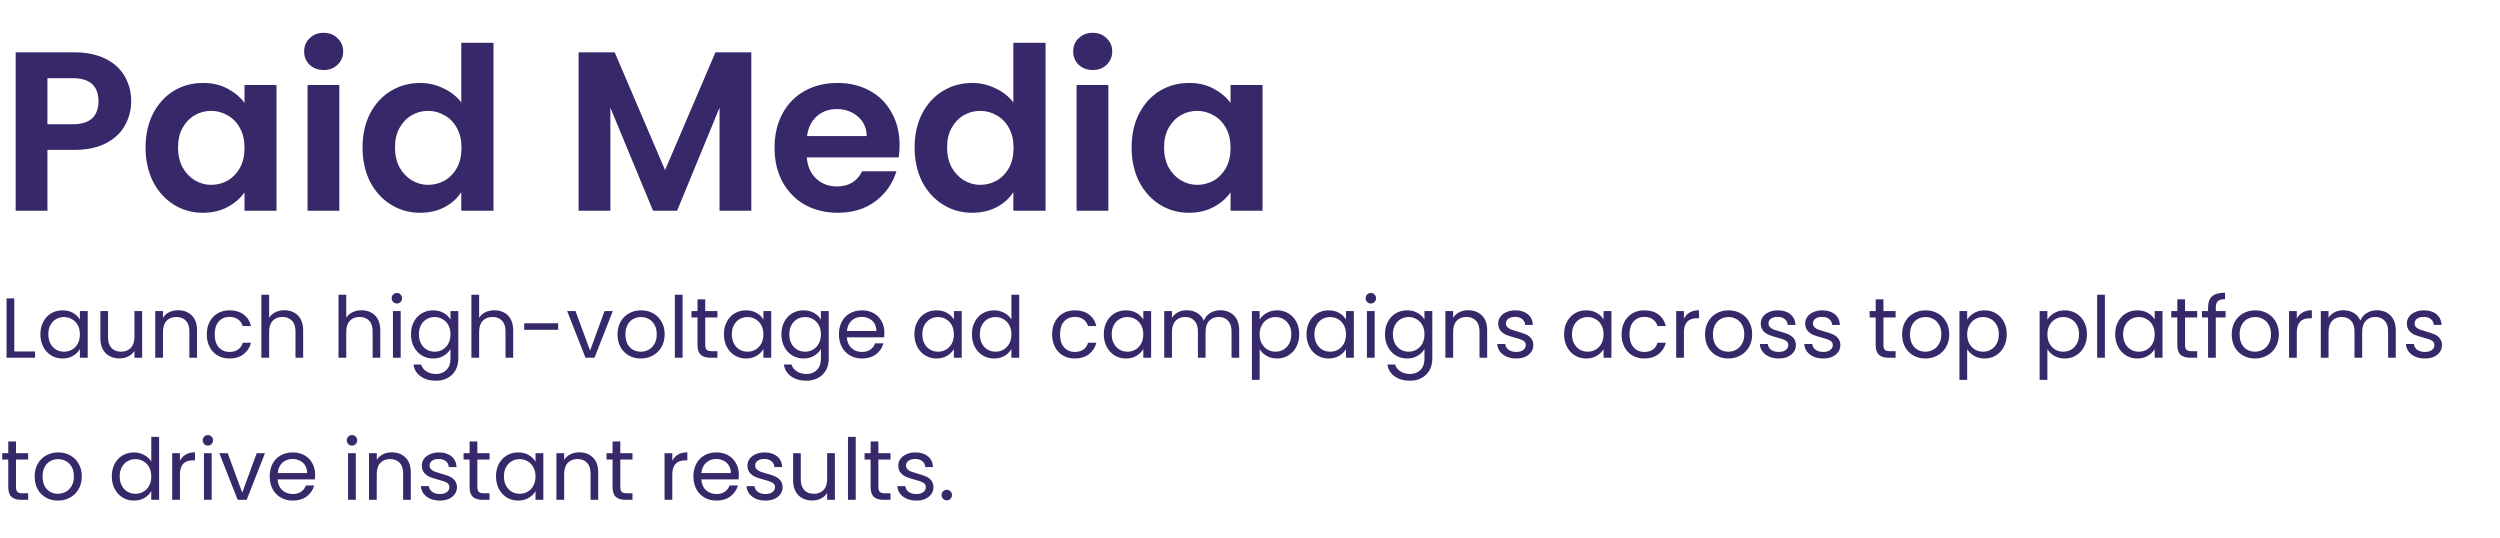 <svg width="651" height="140" viewBox="0 0 651 140" fill="none" xmlns="http://www.w3.org/2000/svg">
<path d="M34.159 26.387C34.159 28.593 33.627 30.662 32.563 32.592C31.539 34.523 29.904 36.079 27.658 37.261C25.451 38.443 22.654 39.034 19.266 39.034H12.351V54.872H4.078V13.622H19.266C22.457 13.622 25.176 14.174 27.421 15.277C29.667 16.38 31.342 17.897 32.445 19.827C33.587 21.758 34.159 23.944 34.159 26.387ZM18.911 32.356C21.196 32.356 22.891 31.844 23.994 30.82C25.097 29.756 25.648 28.278 25.648 26.387C25.648 22.369 23.403 20.359 18.911 20.359H12.351V32.356H18.911ZM37.905 38.384C37.905 35.075 38.555 32.139 39.855 29.578C41.195 27.017 42.988 25.048 45.233 23.669C47.519 22.29 50.06 21.6 52.857 21.6C55.3 21.6 57.427 22.093 59.24 23.078C61.091 24.063 62.569 25.304 63.672 26.801V22.132H72.005V54.872H63.672V50.085C62.608 51.622 61.131 52.902 59.24 53.927C57.388 54.912 55.241 55.404 52.798 55.404C50.04 55.404 47.519 54.695 45.233 53.277C42.988 51.858 41.195 49.869 39.855 47.308C38.555 44.708 37.905 41.733 37.905 38.384ZM63.672 38.502C63.672 36.493 63.278 34.779 62.49 33.361C61.702 31.903 60.638 30.8 59.299 30.051C57.959 29.263 56.521 28.869 54.985 28.869C53.448 28.869 52.03 29.244 50.73 29.992C49.429 30.741 48.366 31.844 47.538 33.302C46.75 34.72 46.356 36.414 46.356 38.384C46.356 40.354 46.75 42.087 47.538 43.585C48.366 45.042 49.429 46.165 50.73 46.953C52.069 47.741 53.487 48.135 54.985 48.135C56.521 48.135 57.959 47.761 59.299 47.012C60.638 46.224 61.702 45.121 62.49 43.703C63.278 42.245 63.672 40.511 63.672 38.502ZM84.281 18.232C82.824 18.232 81.602 17.779 80.617 16.872C79.672 15.927 79.199 14.765 79.199 13.386C79.199 12.007 79.672 10.864 80.617 9.958C81.602 9.012 82.824 8.54 84.281 8.54C85.739 8.54 86.941 9.012 87.886 9.958C88.871 10.864 89.364 12.007 89.364 13.386C89.364 14.765 88.871 15.927 87.886 16.872C86.941 17.779 85.739 18.232 84.281 18.232ZM88.359 22.132V54.872H80.085V22.132H88.359ZM94.406 38.384C94.406 35.075 95.056 32.139 96.356 29.578C97.696 27.017 99.508 25.048 101.793 23.669C104.078 22.29 106.62 21.6 109.417 21.6C111.544 21.6 113.573 22.073 115.504 23.019C117.435 23.925 118.971 25.146 120.114 26.683V11.14H128.506V54.872H120.114V50.026C119.089 51.642 117.651 52.942 115.8 53.927C113.948 54.912 111.801 55.404 109.358 55.404C106.6 55.404 104.078 54.695 101.793 53.277C99.508 51.858 97.696 49.869 96.356 47.308C95.056 44.708 94.406 41.733 94.406 38.384ZM120.173 38.502C120.173 36.493 119.779 34.779 118.991 33.361C118.203 31.903 117.139 30.8 115.8 30.051C114.46 29.263 113.022 28.869 111.485 28.869C109.949 28.869 108.53 29.244 107.23 29.992C105.93 30.741 104.866 31.844 104.039 33.302C103.251 34.72 102.857 36.414 102.857 38.384C102.857 40.354 103.251 42.087 104.039 43.585C104.866 45.042 105.93 46.165 107.23 46.953C108.57 47.741 109.988 48.135 111.485 48.135C113.022 48.135 114.46 47.761 115.8 47.012C117.139 46.224 118.203 45.121 118.991 43.703C119.779 42.245 120.173 40.511 120.173 38.502ZM195.642 13.622V54.872H187.368V28.042L176.317 54.872H170.052L158.942 28.042V54.872H150.668V13.622H160.065L173.184 44.294L186.304 13.622H195.642ZM234.257 37.793C234.257 38.975 234.178 40.039 234.021 40.984H210.086C210.283 43.348 211.11 45.2 212.568 46.539C214.026 47.879 215.819 48.549 217.946 48.549C221.019 48.549 223.206 47.229 224.506 44.589H233.43C232.484 47.741 230.672 50.342 227.993 52.39C225.314 54.4 222.024 55.404 218.123 55.404C214.971 55.404 212.135 54.715 209.613 53.336C207.131 51.917 205.181 49.928 203.763 47.367C202.384 44.806 201.694 41.851 201.694 38.502C201.694 35.114 202.384 32.139 203.763 29.578C205.142 27.017 207.072 25.048 209.554 23.669C212.036 22.29 214.893 21.6 218.123 21.6C221.236 21.6 224.013 22.27 226.456 23.61C228.938 24.949 230.849 26.86 232.189 29.342C233.568 31.785 234.257 34.602 234.257 37.793ZM225.688 35.429C225.648 33.302 224.88 31.608 223.383 30.347C221.886 29.047 220.054 28.396 217.887 28.396C215.838 28.396 214.105 29.027 212.686 30.288C211.307 31.509 210.46 33.223 210.145 35.429H225.688ZM238.169 38.384C238.169 35.075 238.819 32.139 240.119 29.578C241.458 27.017 243.271 25.048 245.556 23.669C247.841 22.29 250.382 21.6 253.179 21.6C255.307 21.6 257.336 22.073 259.267 23.019C261.197 23.925 262.734 25.146 263.876 26.683V11.14H272.268V54.872H263.876V50.026C262.852 51.642 261.414 52.942 259.562 53.927C257.71 54.912 255.563 55.404 253.12 55.404C250.362 55.404 247.841 54.695 245.556 53.277C243.271 51.858 241.458 49.869 240.119 47.308C238.819 44.708 238.169 41.733 238.169 38.384ZM263.935 38.502C263.935 36.493 263.541 34.779 262.753 33.361C261.965 31.903 260.902 30.8 259.562 30.051C258.222 29.263 256.784 28.869 255.248 28.869C253.711 28.869 252.293 29.244 250.993 29.992C249.693 30.741 248.629 31.844 247.802 33.302C247.014 34.72 246.62 36.414 246.62 38.384C246.62 40.354 247.014 42.087 247.802 43.585C248.629 45.042 249.693 46.165 250.993 46.953C252.332 47.741 253.751 48.135 255.248 48.135C256.784 48.135 258.222 47.761 259.562 47.012C260.902 46.224 261.965 45.121 262.753 43.703C263.541 42.245 263.935 40.511 263.935 38.502ZM284.545 18.232C283.087 18.232 281.866 17.779 280.881 16.872C279.935 15.927 279.462 14.765 279.462 13.386C279.462 12.007 279.935 10.864 280.881 9.958C281.866 9.012 283.087 8.54 284.545 8.54C286.002 8.54 287.204 9.012 288.15 9.958C289.135 10.864 289.627 12.007 289.627 13.386C289.627 14.765 289.135 15.927 288.15 16.872C287.204 17.779 286.002 18.232 284.545 18.232ZM288.622 22.132V54.872H280.349V22.132H288.622ZM294.669 38.384C294.669 35.075 295.319 32.139 296.62 29.578C297.959 27.017 299.752 25.048 301.998 23.669C304.283 22.29 306.824 21.6 309.621 21.6C312.064 21.6 314.191 22.093 316.004 23.078C317.855 24.063 319.333 25.304 320.436 26.801V22.132H328.769V54.872H320.436V50.085C319.372 51.622 317.895 52.902 316.004 53.927C314.152 54.912 312.005 55.404 309.562 55.404C306.804 55.404 304.283 54.695 301.998 53.277C299.752 51.858 297.959 49.869 296.62 47.308C295.319 44.708 294.669 41.733 294.669 38.384ZM320.436 38.502C320.436 36.493 320.042 34.779 319.254 33.361C318.466 31.903 317.402 30.8 316.063 30.051C314.723 29.263 313.285 28.869 311.749 28.869C310.212 28.869 308.794 29.244 307.494 29.992C306.193 30.741 305.13 31.844 304.302 33.302C303.514 34.72 303.12 36.414 303.12 38.384C303.12 40.354 303.514 42.087 304.302 43.585C305.13 45.042 306.193 46.165 307.494 46.953C308.833 47.741 310.252 48.135 311.749 48.135C313.285 48.135 314.723 47.761 316.063 47.012C317.402 46.224 318.466 45.121 319.254 43.703C320.042 42.245 320.436 40.511 320.436 38.502Z" fill="#362869"/>
<path d="M3.723 91.513H9.131V93.153H1.706V77.706H3.723V91.513ZM10.519 87.036C10.519 85.795 10.77 84.71 11.272 83.779C11.775 82.833 12.462 82.102 13.333 81.585C14.22 81.068 15.202 80.809 16.281 80.809C17.345 80.809 18.268 81.038 19.051 81.496C19.834 81.954 20.418 82.53 20.802 83.225V81.008H22.841V93.153H20.802V90.893C20.403 91.602 19.805 92.193 19.007 92.665C18.224 93.124 17.308 93.353 16.259 93.353C15.18 93.353 14.205 93.087 13.333 92.555C12.462 92.023 11.775 91.277 11.272 90.316C10.77 89.356 10.519 88.263 10.519 87.036ZM20.802 87.059C20.802 86.143 20.617 85.345 20.248 84.665C19.878 83.986 19.376 83.468 18.741 83.114C18.12 82.745 17.433 82.56 16.68 82.56C15.926 82.56 15.239 82.737 14.619 83.092C13.998 83.446 13.503 83.963 13.134 84.643C12.765 85.323 12.58 86.12 12.58 87.036C12.58 87.967 12.765 88.78 13.134 89.474C13.503 90.154 13.998 90.678 14.619 91.048C15.239 91.402 15.926 91.58 16.68 91.58C17.433 91.58 18.12 91.402 18.741 91.048C19.376 90.678 19.878 90.154 20.248 89.474C20.617 88.78 20.802 87.975 20.802 87.059ZM37.019 81.008V93.153H35.003V91.358C34.618 91.978 34.079 92.466 33.385 92.821C32.705 93.16 31.952 93.33 31.124 93.33C30.179 93.33 29.329 93.138 28.576 92.754C27.822 92.355 27.224 91.764 26.781 90.981C26.352 90.198 26.138 89.245 26.138 88.122V81.008H28.133V87.856C28.133 89.053 28.435 89.977 29.041 90.627C29.647 91.262 30.474 91.58 31.523 91.58C32.602 91.58 33.451 91.247 34.072 90.582C34.692 89.918 35.003 88.95 35.003 87.679V81.008H37.019ZM46.342 80.787C47.819 80.787 49.016 81.237 49.932 82.139C50.848 83.025 51.306 84.311 51.306 85.995V93.153H49.311V86.283C49.311 85.071 49.008 84.148 48.403 83.513C47.797 82.863 46.97 82.538 45.921 82.538C44.857 82.538 44.007 82.87 43.372 83.535C42.752 84.2 42.441 85.168 42.441 86.438V93.153H40.425V81.008H42.441V82.737C42.84 82.117 43.379 81.636 44.059 81.297C44.753 80.957 45.514 80.787 46.342 80.787ZM53.847 87.059C53.847 85.803 54.098 84.71 54.6 83.779C55.102 82.833 55.797 82.102 56.683 81.585C57.585 81.068 58.611 80.809 59.764 80.809C61.256 80.809 62.482 81.171 63.443 81.895C64.418 82.619 65.061 83.624 65.371 84.909H63.199C62.992 84.17 62.586 83.587 61.98 83.158C61.389 82.73 60.65 82.516 59.764 82.516C58.611 82.516 57.681 82.914 56.971 83.712C56.262 84.495 55.908 85.611 55.908 87.059C55.908 88.521 56.262 89.651 56.971 90.449C57.681 91.247 58.611 91.646 59.764 91.646C60.65 91.646 61.389 91.439 61.98 91.026C62.571 90.612 62.977 90.021 63.199 89.253H65.371C65.046 90.494 64.396 91.491 63.421 92.244C62.445 92.983 61.227 93.353 59.764 93.353C58.611 93.353 57.585 93.094 56.683 92.577C55.797 92.06 55.102 91.328 54.6 90.383C54.098 89.437 53.847 88.329 53.847 87.059ZM74.09 80.787C75.006 80.787 75.833 80.986 76.572 81.385C77.311 81.769 77.887 82.353 78.3 83.136C78.729 83.919 78.943 84.872 78.943 85.995V93.153H76.948V86.283C76.948 85.071 76.646 84.148 76.04 83.513C75.434 82.863 74.607 82.538 73.558 82.538C72.494 82.538 71.644 82.87 71.009 83.535C70.389 84.2 70.078 85.168 70.078 86.438V93.153H68.062V76.753H70.078V82.737C70.477 82.117 71.024 81.636 71.718 81.297C72.428 80.957 73.218 80.787 74.09 80.787ZM94.174 80.787C95.09 80.787 95.917 80.986 96.656 81.385C97.395 81.769 97.971 82.353 98.385 83.136C98.813 83.919 99.027 84.872 99.027 85.995V93.153H97.033V86.283C97.033 85.071 96.73 84.148 96.124 83.513C95.518 82.863 94.691 82.538 93.642 82.538C92.578 82.538 91.729 82.87 91.093 83.535C90.473 84.2 90.162 85.168 90.162 86.438V93.153H88.146V76.753H90.162V82.737C90.561 82.117 91.108 81.636 91.802 81.297C92.512 80.957 93.302 80.787 94.174 80.787ZM103.363 79.036C102.979 79.036 102.654 78.903 102.388 78.637C102.122 78.371 101.989 78.046 101.989 77.662C101.989 77.278 102.122 76.953 102.388 76.687C102.654 76.421 102.979 76.288 103.363 76.288C103.732 76.288 104.043 76.421 104.294 76.687C104.56 76.953 104.693 77.278 104.693 77.662C104.693 78.046 104.56 78.371 104.294 78.637C104.043 78.903 103.732 79.036 103.363 79.036ZM104.338 81.008V93.153H102.321V81.008H104.338ZM112.784 80.809C113.833 80.809 114.749 81.038 115.532 81.496C116.33 81.954 116.921 82.53 117.305 83.225V81.008H119.344V93.419C119.344 94.527 119.107 95.51 118.635 96.367C118.162 97.238 117.482 97.918 116.596 98.405C115.724 98.893 114.705 99.137 113.537 99.137C111.942 99.137 110.612 98.76 109.548 98.007C108.484 97.253 107.857 96.226 107.664 94.926H109.659C109.881 95.665 110.339 96.256 111.033 96.699C111.727 97.157 112.562 97.386 113.537 97.386C114.645 97.386 115.547 97.039 116.241 96.344C116.95 95.65 117.305 94.675 117.305 93.419V90.87C116.906 91.58 116.315 92.171 115.532 92.643C114.749 93.116 113.833 93.353 112.784 93.353C111.705 93.353 110.723 93.087 109.836 92.555C108.965 92.023 108.278 91.277 107.775 90.316C107.273 89.356 107.022 88.263 107.022 87.036C107.022 85.795 107.273 84.71 107.775 83.779C108.278 82.833 108.965 82.102 109.836 81.585C110.723 81.068 111.705 80.809 112.784 80.809ZM117.305 87.059C117.305 86.143 117.12 85.345 116.751 84.665C116.381 83.986 115.879 83.468 115.244 83.114C114.623 82.745 113.936 82.56 113.183 82.56C112.429 82.56 111.742 82.737 111.122 83.092C110.501 83.446 110.006 83.963 109.637 84.643C109.268 85.323 109.083 86.12 109.083 87.036C109.083 87.967 109.268 88.78 109.637 89.474C110.006 90.154 110.501 90.678 111.122 91.048C111.742 91.402 112.429 91.58 113.183 91.58C113.936 91.58 114.623 91.402 115.244 91.048C115.879 90.678 116.381 90.154 116.751 89.474C117.12 88.78 117.305 87.975 117.305 87.059ZM128.78 80.787C129.696 80.787 130.523 80.986 131.262 81.385C132.001 81.769 132.577 82.353 132.99 83.136C133.419 83.919 133.633 84.872 133.633 85.995V93.153H131.639V86.283C131.639 85.071 131.336 84.148 130.73 83.513C130.124 82.863 129.297 82.538 128.248 82.538C127.184 82.538 126.335 82.87 125.699 83.535C125.079 84.2 124.768 85.168 124.768 86.438V93.153H122.752V76.753H124.768V82.737C125.167 82.117 125.714 81.636 126.408 81.297C127.118 80.957 127.908 80.787 128.78 80.787ZM145.349 84.178V85.884H136.506V84.178H145.349ZM153.655 91.291L157.422 81.008H159.572L154.807 93.153H152.458L147.693 81.008H149.865L153.655 91.291ZM166.853 93.353C165.715 93.353 164.681 93.094 163.75 92.577C162.834 92.06 162.11 91.328 161.579 90.383C161.061 89.422 160.803 88.314 160.803 87.059C160.803 85.818 161.069 84.724 161.601 83.779C162.147 82.818 162.886 82.087 163.817 81.585C164.748 81.068 165.789 80.809 166.942 80.809C168.094 80.809 169.136 81.068 170.066 81.585C170.997 82.087 171.729 82.811 172.26 83.757C172.807 84.702 173.08 85.803 173.08 87.059C173.08 88.314 172.8 89.422 172.238 90.383C171.692 91.328 170.946 92.06 170 92.577C169.054 93.094 168.005 93.353 166.853 93.353ZM166.853 91.58C167.577 91.58 168.257 91.41 168.892 91.07C169.527 90.73 170.037 90.22 170.421 89.541C170.82 88.861 171.019 88.034 171.019 87.059C171.019 86.084 170.827 85.256 170.443 84.576C170.059 83.897 169.557 83.394 168.936 83.07C168.316 82.73 167.643 82.56 166.92 82.56C166.181 82.56 165.501 82.73 164.881 83.07C164.275 83.394 163.787 83.897 163.418 84.576C163.049 85.256 162.864 86.084 162.864 87.059C162.864 88.049 163.041 88.883 163.396 89.563C163.765 90.243 164.253 90.752 164.858 91.092C165.464 91.417 166.129 91.58 166.853 91.58ZM177.749 76.753V93.153H175.732V76.753H177.749ZM183.646 82.671V89.829C183.646 90.42 183.771 90.841 184.023 91.092C184.274 91.328 184.71 91.447 185.33 91.447H186.815V93.153H184.998C183.875 93.153 183.033 92.894 182.471 92.377C181.91 91.86 181.629 91.011 181.629 89.829V82.671H180.056V81.008H181.629V77.95H183.646V81.008H186.815V82.671H183.646ZM188.505 87.036C188.505 85.795 188.756 84.71 189.259 83.779C189.761 82.833 190.448 82.102 191.32 81.585C192.206 81.068 193.189 80.809 194.267 80.809C195.331 80.809 196.254 81.038 197.037 81.496C197.82 81.954 198.404 82.53 198.788 83.225V81.008H200.827V93.153H198.788V90.893C198.389 91.602 197.791 92.193 196.993 92.665C196.21 93.124 195.294 93.353 194.245 93.353C193.166 93.353 192.191 93.087 191.32 92.555C190.448 92.023 189.761 91.277 189.259 90.316C188.756 89.356 188.505 88.263 188.505 87.036ZM198.788 87.059C198.788 86.143 198.603 85.345 198.234 84.665C197.865 83.986 197.362 83.468 196.727 83.114C196.106 82.745 195.419 82.56 194.666 82.56C193.912 82.56 193.225 82.737 192.605 83.092C191.984 83.446 191.489 83.963 191.12 84.643C190.751 85.323 190.566 86.12 190.566 87.036C190.566 87.967 190.751 88.78 191.12 89.474C191.489 90.154 191.984 90.678 192.605 91.048C193.225 91.402 193.912 91.58 194.666 91.58C195.419 91.58 196.106 91.402 196.727 91.048C197.362 90.678 197.865 90.154 198.234 89.474C198.603 88.78 198.788 87.975 198.788 87.059ZM209.244 80.809C210.293 80.809 211.209 81.038 211.992 81.496C212.789 81.954 213.38 82.53 213.765 83.225V81.008H215.803V93.419C215.803 94.527 215.567 95.51 215.094 96.367C214.621 97.238 213.942 97.918 213.055 98.405C212.184 98.893 211.164 99.137 209.997 99.137C208.401 99.137 207.072 98.76 206.008 98.007C204.944 97.253 204.316 96.226 204.124 94.926H206.119C206.34 95.665 206.798 96.256 207.493 96.699C208.187 97.157 209.022 97.386 209.997 97.386C211.105 97.386 212.006 97.039 212.701 96.344C213.41 95.65 213.765 94.675 213.765 93.419V90.87C213.366 91.58 212.775 92.171 211.992 92.643C211.209 93.116 210.293 93.353 209.244 93.353C208.165 93.353 207.182 93.087 206.296 92.555C205.424 92.023 204.737 91.277 204.235 90.316C203.733 89.356 203.481 88.263 203.481 87.036C203.481 85.795 203.733 84.71 204.235 83.779C204.737 82.833 205.424 82.102 206.296 81.585C207.182 81.068 208.165 80.809 209.244 80.809ZM213.765 87.059C213.765 86.143 213.58 85.345 213.21 84.665C212.841 83.986 212.339 83.468 211.703 83.114C211.083 82.745 210.396 82.56 209.642 82.56C208.889 82.56 208.202 82.737 207.581 83.092C206.961 83.446 206.466 83.963 206.097 84.643C205.727 85.323 205.543 86.12 205.543 87.036C205.543 87.967 205.727 88.78 206.097 89.474C206.466 90.154 206.961 90.678 207.581 91.048C208.202 91.402 208.889 91.58 209.642 91.58C210.396 91.58 211.083 91.402 211.703 91.048C212.339 90.678 212.841 90.154 213.21 89.474C213.58 88.78 213.765 87.975 213.765 87.059ZM230.292 86.615C230.292 86.999 230.27 87.406 230.226 87.834H220.519C220.593 89.031 220.999 89.969 221.738 90.649C222.491 91.314 223.4 91.646 224.464 91.646C225.335 91.646 226.059 91.447 226.636 91.048C227.227 90.634 227.64 90.087 227.877 89.408H230.049C229.723 90.575 229.073 91.528 228.098 92.267C227.123 92.991 225.912 93.353 224.464 93.353C223.311 93.353 222.277 93.094 221.361 92.577C220.46 92.06 219.751 91.328 219.234 90.383C218.717 89.422 218.458 88.314 218.458 87.059C218.458 85.803 218.709 84.702 219.211 83.757C219.714 82.811 220.416 82.087 221.317 81.585C222.233 81.068 223.282 80.809 224.464 80.809C225.616 80.809 226.636 81.06 227.522 81.562C228.409 82.065 229.088 82.759 229.561 83.646C230.049 84.517 230.292 85.507 230.292 86.615ZM228.209 86.194C228.209 85.426 228.039 84.769 227.699 84.222C227.36 83.66 226.894 83.239 226.303 82.959C225.727 82.663 225.084 82.516 224.375 82.516C223.356 82.516 222.484 82.841 221.76 83.491C221.051 84.141 220.645 85.042 220.541 86.194H228.209ZM238.109 87.036C238.109 85.795 238.36 84.71 238.863 83.779C239.365 82.833 240.052 82.102 240.924 81.585C241.81 81.068 242.793 80.809 243.871 80.809C244.935 80.809 245.858 81.038 246.641 81.496C247.424 81.954 248.008 82.53 248.392 83.225V81.008H250.431V93.153H248.392V90.893C247.993 91.602 247.395 92.193 246.597 92.665C245.814 93.124 244.898 93.353 243.849 93.353C242.77 93.353 241.795 93.087 240.924 92.555C240.052 92.023 239.365 91.277 238.863 90.316C238.36 89.356 238.109 88.263 238.109 87.036ZM248.392 87.059C248.392 86.143 248.207 85.345 247.838 84.665C247.469 83.986 246.966 83.468 246.331 83.114C245.711 82.745 245.024 82.56 244.27 82.56C243.517 82.56 242.83 82.737 242.209 83.092C241.589 83.446 241.094 83.963 240.724 84.643C240.355 85.323 240.17 86.12 240.17 87.036C240.17 87.967 240.355 88.78 240.724 89.474C241.094 90.154 241.589 90.678 242.209 91.048C242.83 91.402 243.517 91.58 244.27 91.58C245.024 91.58 245.711 91.402 246.331 91.048C246.966 90.678 247.469 90.154 247.838 89.474C248.207 88.78 248.392 87.975 248.392 87.059ZM253.086 87.036C253.086 85.795 253.337 84.71 253.839 83.779C254.341 82.833 255.028 82.102 255.9 81.585C256.787 81.068 257.777 80.809 258.87 80.809C259.815 80.809 260.694 81.031 261.507 81.474C262.32 81.902 262.94 82.471 263.369 83.18V76.753H265.408V93.153H263.369V90.87C262.97 91.594 262.379 92.193 261.596 92.665C260.813 93.124 259.897 93.353 258.848 93.353C257.769 93.353 256.787 93.087 255.9 92.555C255.028 92.023 254.341 91.277 253.839 90.316C253.337 89.356 253.086 88.263 253.086 87.036ZM263.369 87.059C263.369 86.143 263.184 85.345 262.815 84.665C262.445 83.986 261.943 83.468 261.308 83.114C260.687 82.745 260 82.56 259.247 82.56C258.493 82.56 257.806 82.737 257.186 83.092C256.565 83.446 256.07 83.963 255.701 84.643C255.331 85.323 255.147 86.12 255.147 87.036C255.147 87.967 255.331 88.78 255.701 89.474C256.07 90.154 256.565 90.678 257.186 91.048C257.806 91.402 258.493 91.58 259.247 91.58C260 91.58 260.687 91.402 261.308 91.048C261.943 90.678 262.445 90.154 262.815 89.474C263.184 88.78 263.369 87.975 263.369 87.059ZM273.97 87.059C273.97 85.803 274.222 84.71 274.724 83.779C275.226 82.833 275.921 82.102 276.807 81.585C277.708 81.068 278.735 80.809 279.888 80.809C281.38 80.809 282.606 81.171 283.566 81.895C284.542 82.619 285.184 83.624 285.494 84.909H283.323C283.116 84.17 282.71 83.587 282.104 83.158C281.513 82.73 280.774 82.516 279.888 82.516C278.735 82.516 277.804 82.914 277.095 83.712C276.386 84.495 276.031 85.611 276.031 87.059C276.031 88.521 276.386 89.651 277.095 90.449C277.804 91.247 278.735 91.646 279.888 91.646C280.774 91.646 281.513 91.439 282.104 91.026C282.695 90.612 283.101 90.021 283.323 89.253H285.494C285.169 90.494 284.519 91.491 283.544 92.244C282.569 92.983 281.35 93.353 279.888 93.353C278.735 93.353 277.708 93.094 276.807 92.577C275.921 92.06 275.226 91.328 274.724 90.383C274.222 89.437 273.97 88.329 273.97 87.059ZM287.432 87.036C287.432 85.795 287.683 84.71 288.185 83.779C288.688 82.833 289.375 82.102 290.246 81.585C291.133 81.068 292.115 80.809 293.194 80.809C294.258 80.809 295.181 81.038 295.964 81.496C296.747 81.954 297.331 82.53 297.715 83.225V81.008H299.754V93.153H297.715V90.893C297.316 91.602 296.718 92.193 295.92 92.665C295.137 93.124 294.221 93.353 293.172 93.353C292.093 93.353 291.118 93.087 290.246 92.555C289.375 92.023 288.688 91.277 288.185 90.316C287.683 89.356 287.432 88.263 287.432 87.036ZM297.715 87.059C297.715 86.143 297.53 85.345 297.161 84.665C296.792 83.986 296.289 83.468 295.654 83.114C295.033 82.745 294.346 82.56 293.593 82.56C292.839 82.56 292.152 82.737 291.532 83.092C290.911 83.446 290.416 83.963 290.047 84.643C289.678 85.323 289.493 86.12 289.493 87.036C289.493 87.967 289.678 88.78 290.047 89.474C290.416 90.154 290.911 90.678 291.532 91.048C292.152 91.402 292.839 91.58 293.593 91.58C294.346 91.58 295.033 91.402 295.654 91.048C296.289 90.678 296.792 90.154 297.161 89.474C297.53 88.78 297.715 87.975 297.715 87.059ZM317.766 80.787C318.712 80.787 319.554 80.986 320.293 81.385C321.032 81.769 321.615 82.353 322.044 83.136C322.472 83.919 322.686 84.872 322.686 85.995V93.153H320.692V86.283C320.692 85.071 320.389 84.148 319.783 83.513C319.192 82.863 318.387 82.538 317.368 82.538C316.319 82.538 315.484 82.877 314.863 83.557C314.243 84.222 313.932 85.19 313.932 86.46V93.153H311.938V86.283C311.938 85.071 311.635 84.148 311.029 83.513C310.438 82.863 309.633 82.538 308.614 82.538C307.565 82.538 306.73 82.877 306.109 83.557C305.489 84.222 305.179 85.19 305.179 86.46V93.153H303.162V81.008H305.179V82.759C305.578 82.124 306.109 81.636 306.774 81.297C307.454 80.957 308.2 80.787 309.013 80.787C310.032 80.787 310.933 81.016 311.716 81.474C312.499 81.932 313.083 82.604 313.467 83.491C313.807 82.634 314.368 81.969 315.151 81.496C315.934 81.023 316.806 80.787 317.766 80.787ZM328.011 83.247C328.41 82.552 329.001 81.976 329.784 81.518C330.582 81.045 331.505 80.809 332.554 80.809C333.633 80.809 334.608 81.068 335.48 81.585C336.366 82.102 337.061 82.833 337.563 83.779C338.065 84.71 338.316 85.795 338.316 87.036C338.316 88.263 338.065 89.356 337.563 90.316C337.061 91.277 336.366 92.023 335.48 92.555C334.608 93.087 333.633 93.353 332.554 93.353C331.52 93.353 330.604 93.124 329.806 92.665C329.023 92.193 328.425 91.609 328.011 90.915V98.915H325.995V81.008H328.011V83.247ZM336.255 87.036C336.255 86.12 336.071 85.323 335.701 84.643C335.332 83.963 334.83 83.446 334.194 83.092C333.574 82.737 332.887 82.56 332.133 82.56C331.395 82.56 330.708 82.745 330.072 83.114C329.452 83.468 328.949 83.993 328.565 84.687C328.196 85.367 328.011 86.157 328.011 87.059C328.011 87.975 328.196 88.78 328.565 89.474C328.949 90.154 329.452 90.678 330.072 91.048C330.708 91.402 331.395 91.58 332.133 91.58C332.887 91.58 333.574 91.402 334.194 91.048C334.83 90.678 335.332 90.154 335.701 89.474C336.071 88.78 336.255 87.967 336.255 87.036ZM340.217 87.036C340.217 85.795 340.469 84.71 340.971 83.779C341.473 82.833 342.16 82.102 343.032 81.585C343.918 81.068 344.901 80.809 345.98 80.809C347.043 80.809 347.967 81.038 348.75 81.496C349.533 81.954 350.116 82.53 350.501 83.225V81.008H352.539V93.153H350.501V90.893C350.102 91.602 349.503 92.193 348.705 92.665C347.922 93.124 347.006 93.353 345.957 93.353C344.879 93.353 343.904 93.087 343.032 92.555C342.16 92.023 341.473 91.277 340.971 90.316C340.469 89.356 340.217 88.263 340.217 87.036ZM350.501 87.059C350.501 86.143 350.316 85.345 349.946 84.665C349.577 83.986 349.075 83.468 348.439 83.114C347.819 82.745 347.132 82.56 346.378 82.56C345.625 82.56 344.938 82.737 344.317 83.092C343.697 83.446 343.202 83.963 342.833 84.643C342.463 85.323 342.279 86.12 342.279 87.036C342.279 87.967 342.463 88.78 342.833 89.474C343.202 90.154 343.697 90.678 344.317 91.048C344.938 91.402 345.625 91.58 346.378 91.58C347.132 91.58 347.819 91.402 348.439 91.048C349.075 90.678 349.577 90.154 349.946 89.474C350.316 88.78 350.501 87.975 350.501 87.059ZM356.989 79.036C356.605 79.036 356.28 78.903 356.014 78.637C355.748 78.371 355.615 78.046 355.615 77.662C355.615 77.278 355.748 76.953 356.014 76.687C356.28 76.421 356.605 76.288 356.989 76.288C357.358 76.288 357.669 76.421 357.92 76.687C358.186 76.953 358.319 77.278 358.319 77.662C358.319 78.046 358.186 78.371 357.92 78.637C357.669 78.903 357.358 79.036 356.989 79.036ZM357.964 81.008V93.153H355.947V81.008H357.964ZM366.41 80.809C367.459 80.809 368.375 81.038 369.158 81.496C369.956 81.954 370.547 82.53 370.931 83.225V81.008H372.97V93.419C372.97 94.527 372.733 95.51 372.261 96.367C371.788 97.238 371.108 97.918 370.222 98.405C369.35 98.893 368.331 99.137 367.163 99.137C365.568 99.137 364.238 98.76 363.174 98.007C362.11 97.253 361.483 96.226 361.29 94.926H363.285C363.507 95.665 363.965 96.256 364.659 96.699C365.353 97.157 366.188 97.386 367.163 97.386C368.271 97.386 369.173 97.039 369.867 96.344C370.576 95.65 370.931 94.675 370.931 93.419V90.87C370.532 91.58 369.941 92.171 369.158 92.643C368.375 93.116 367.459 93.353 366.41 93.353C365.331 93.353 364.349 93.087 363.462 92.555C362.591 92.023 361.904 91.277 361.401 90.316C360.899 89.356 360.648 88.263 360.648 87.036C360.648 85.795 360.899 84.71 361.401 83.779C361.904 82.833 362.591 82.102 363.462 81.585C364.349 81.068 365.331 80.809 366.41 80.809ZM370.931 87.059C370.931 86.143 370.746 85.345 370.377 84.665C370.007 83.986 369.505 83.468 368.87 83.114C368.249 82.745 367.562 82.56 366.809 82.56C366.055 82.56 365.368 82.737 364.748 83.092C364.127 83.446 363.632 83.963 363.263 84.643C362.893 85.323 362.709 86.12 362.709 87.036C362.709 87.967 362.893 88.78 363.263 89.474C363.632 90.154 364.127 90.678 364.748 91.048C365.368 91.402 366.055 91.58 366.809 91.58C367.562 91.58 368.249 91.402 368.87 91.048C369.505 90.678 370.007 90.154 370.377 89.474C370.746 88.78 370.931 87.975 370.931 87.059ZM382.295 80.787C383.772 80.787 384.969 81.237 385.885 82.139C386.801 83.025 387.259 84.311 387.259 85.995V93.153H385.265V86.283C385.265 85.071 384.962 84.148 384.356 83.513C383.75 82.863 382.923 82.538 381.874 82.538C380.81 82.538 379.961 82.87 379.325 83.535C378.705 84.2 378.394 85.168 378.394 86.438V93.153H376.378V81.008H378.394V82.737C378.793 82.117 379.333 81.636 380.012 81.297C380.707 80.957 381.468 80.787 382.295 80.787ZM394.853 93.353C393.922 93.353 393.087 93.197 392.349 92.887C391.61 92.562 391.026 92.119 390.598 91.557C390.169 90.981 389.933 90.324 389.889 89.585H391.972C392.031 90.191 392.312 90.686 392.814 91.07C393.331 91.454 394.003 91.646 394.831 91.646C395.599 91.646 396.205 91.476 396.648 91.136C397.091 90.796 397.313 90.368 397.313 89.851C397.313 89.319 397.076 88.928 396.604 88.676C396.131 88.41 395.399 88.152 394.41 87.901C393.508 87.664 392.77 87.428 392.193 87.192C391.632 86.94 391.144 86.578 390.731 86.106C390.332 85.618 390.132 84.983 390.132 84.2C390.132 83.579 390.317 83.01 390.686 82.493C391.056 81.976 391.58 81.57 392.26 81.274C392.94 80.964 393.715 80.809 394.587 80.809C395.931 80.809 397.017 81.149 397.845 81.828C398.672 82.508 399.115 83.439 399.174 84.621H397.158C397.113 83.986 396.855 83.476 396.382 83.092C395.924 82.707 395.303 82.516 394.52 82.516C393.796 82.516 393.22 82.671 392.792 82.981C392.363 83.291 392.149 83.697 392.149 84.2C392.149 84.599 392.275 84.931 392.526 85.197C392.792 85.448 393.117 85.655 393.501 85.818C393.9 85.965 394.447 86.135 395.141 86.327C396.013 86.564 396.722 86.8 397.268 87.036C397.815 87.258 398.28 87.598 398.665 88.056C399.064 88.514 399.27 89.112 399.285 89.851C399.285 90.516 399.1 91.114 398.731 91.646C398.362 92.178 397.837 92.599 397.158 92.909C396.493 93.205 395.725 93.353 394.853 93.353ZM407.287 87.036C407.287 85.795 407.538 84.71 408.04 83.779C408.543 82.833 409.23 82.102 410.101 81.585C410.988 81.068 411.97 80.809 413.049 80.809C414.113 80.809 415.036 81.038 415.819 81.496C416.602 81.954 417.186 82.53 417.57 83.225V81.008H419.609V93.153H417.57V90.893C417.171 91.602 416.573 92.193 415.775 92.665C414.992 93.124 414.076 93.353 413.027 93.353C411.948 93.353 410.973 93.087 410.101 92.555C409.23 92.023 408.543 91.277 408.04 90.316C407.538 89.356 407.287 88.263 407.287 87.036ZM417.57 87.059C417.57 86.143 417.385 85.345 417.016 84.665C416.647 83.986 416.144 83.468 415.509 83.114C414.888 82.745 414.201 82.56 413.448 82.56C412.694 82.56 412.007 82.737 411.387 83.092C410.766 83.446 410.271 83.963 409.902 84.643C409.533 85.323 409.348 86.12 409.348 87.036C409.348 87.967 409.533 88.78 409.902 89.474C410.271 90.154 410.766 90.678 411.387 91.048C412.007 91.402 412.694 91.58 413.448 91.58C414.201 91.58 414.888 91.402 415.509 91.048C416.144 90.678 416.647 90.154 417.016 89.474C417.385 88.78 417.57 87.975 417.57 87.059ZM422.263 87.059C422.263 85.803 422.515 84.71 423.017 83.779C423.519 82.833 424.214 82.102 425.1 81.585C426.001 81.068 427.028 80.809 428.181 80.809C429.673 80.809 430.899 81.171 431.859 81.895C432.835 82.619 433.477 83.624 433.787 84.909H431.616C431.409 84.17 431.002 83.587 430.397 83.158C429.806 82.73 429.067 82.516 428.181 82.516C427.028 82.516 426.097 82.914 425.388 83.712C424.679 84.495 424.324 85.611 424.324 87.059C424.324 88.521 424.679 89.651 425.388 90.449C426.097 91.247 427.028 91.646 428.181 91.646C429.067 91.646 429.806 91.439 430.397 91.026C430.988 90.612 431.394 90.021 431.616 89.253H433.787C433.462 90.494 432.812 91.491 431.837 92.244C430.862 92.983 429.643 93.353 428.181 93.353C427.028 93.353 426.001 93.094 425.1 92.577C424.214 92.06 423.519 91.328 423.017 90.383C422.515 89.437 422.263 88.329 422.263 87.059ZM438.495 82.981C438.85 82.287 439.352 81.747 440.002 81.363C440.667 80.979 441.472 80.787 442.418 80.787V82.87H441.886C439.625 82.87 438.495 84.096 438.495 86.549V93.153H436.478V81.008H438.495V82.981ZM450.042 93.353C448.905 93.353 447.871 93.094 446.94 92.577C446.024 92.06 445.3 91.328 444.768 90.383C444.251 89.422 443.992 88.314 443.992 87.059C443.992 85.818 444.258 84.724 444.79 83.779C445.337 82.818 446.075 82.087 447.006 81.585C447.937 81.068 448.979 80.809 450.131 80.809C451.283 80.809 452.325 81.068 453.256 81.585C454.187 82.087 454.918 82.811 455.45 83.757C455.996 84.702 456.27 85.803 456.27 87.059C456.27 88.314 455.989 89.422 455.428 90.383C454.881 91.328 454.135 92.06 453.189 92.577C452.244 93.094 451.195 93.353 450.042 93.353ZM450.042 91.58C450.766 91.58 451.446 91.41 452.081 91.07C452.717 90.73 453.226 90.22 453.61 89.541C454.009 88.861 454.209 88.034 454.209 87.059C454.209 86.084 454.017 85.256 453.633 84.576C453.248 83.897 452.746 83.394 452.126 83.07C451.505 82.73 450.833 82.56 450.109 82.56C449.37 82.56 448.691 82.73 448.07 83.07C447.464 83.394 446.977 83.897 446.607 84.576C446.238 85.256 446.053 86.084 446.053 87.059C446.053 88.049 446.231 88.883 446.585 89.563C446.955 90.243 447.442 90.752 448.048 91.092C448.654 91.417 449.318 91.58 450.042 91.58ZM463.221 93.353C462.29 93.353 461.455 93.197 460.717 92.887C459.978 92.562 459.394 92.119 458.966 91.557C458.537 90.981 458.301 90.324 458.257 89.585H460.34C460.399 90.191 460.68 90.686 461.182 91.07C461.699 91.454 462.371 91.646 463.199 91.646C463.967 91.646 464.573 91.476 465.016 91.136C465.459 90.796 465.681 90.368 465.681 89.851C465.681 89.319 465.444 88.928 464.972 88.676C464.499 88.41 463.767 88.152 462.778 87.901C461.876 87.664 461.138 87.428 460.561 87.192C460 86.94 459.512 86.578 459.099 86.106C458.7 85.618 458.5 84.983 458.5 84.2C458.5 83.579 458.685 83.01 459.054 82.493C459.424 81.976 459.948 81.57 460.628 81.274C461.308 80.964 462.083 80.809 462.955 80.809C464.299 80.809 465.385 81.149 466.213 81.828C467.04 82.508 467.483 83.439 467.542 84.621H465.526C465.481 83.986 465.223 83.476 464.75 83.092C464.292 82.707 463.671 82.516 462.888 82.516C462.164 82.516 461.588 82.671 461.16 82.981C460.731 83.291 460.517 83.697 460.517 84.2C460.517 84.599 460.643 84.931 460.894 85.197C461.16 85.448 461.485 85.655 461.869 85.818C462.268 85.965 462.815 86.135 463.509 86.327C464.381 86.564 465.09 86.8 465.636 87.036C466.183 87.258 466.648 87.598 467.033 88.056C467.432 88.514 467.638 89.112 467.653 89.851C467.653 90.516 467.468 91.114 467.099 91.646C466.73 92.178 466.205 92.599 465.526 92.909C464.861 93.205 464.093 93.353 463.221 93.353ZM474.799 93.353C473.869 93.353 473.034 93.197 472.295 92.887C471.556 92.562 470.973 92.119 470.544 91.557C470.116 90.981 469.88 90.324 469.835 89.585H471.918C471.978 90.191 472.258 90.686 472.761 91.07C473.278 91.454 473.95 91.646 474.777 91.646C475.546 91.646 476.151 91.476 476.595 91.136C477.038 90.796 477.259 90.368 477.259 89.851C477.259 89.319 477.023 88.928 476.55 88.676C476.077 88.41 475.346 88.152 474.356 87.901C473.455 87.664 472.716 87.428 472.14 87.192C471.579 86.94 471.091 86.578 470.677 86.106C470.278 85.618 470.079 84.983 470.079 84.2C470.079 83.579 470.264 83.01 470.633 82.493C471.002 81.976 471.527 81.57 472.207 81.274C472.886 80.964 473.662 80.809 474.533 80.809C475.878 80.809 476.964 81.149 477.791 81.828C478.619 82.508 479.062 83.439 479.121 84.621H477.104C477.06 83.986 476.801 83.476 476.329 83.092C475.871 82.707 475.25 82.516 474.467 82.516C473.743 82.516 473.167 82.671 472.738 82.981C472.31 83.291 472.096 83.697 472.096 84.2C472.096 84.599 472.221 84.931 472.472 85.197C472.738 85.448 473.063 85.655 473.448 85.818C473.846 85.965 474.393 86.135 475.088 86.327C475.959 86.564 476.668 86.8 477.215 87.036C477.762 87.258 478.227 87.598 478.611 88.056C479.01 88.514 479.217 89.112 479.232 89.851C479.232 90.516 479.047 91.114 478.678 91.646C478.308 92.178 477.784 92.599 477.104 92.909C476.439 93.205 475.671 93.353 474.799 93.353ZM490.447 82.671V89.829C490.447 90.42 490.573 90.841 490.824 91.092C491.075 91.328 491.511 91.447 492.131 91.447H493.616V93.153H491.799C490.676 93.153 489.834 92.894 489.272 92.377C488.711 91.86 488.43 91.011 488.43 89.829V82.671H486.857V81.008H488.43V77.95H490.447V81.008H493.616V82.671H490.447ZM501.356 93.353C500.219 93.353 499.184 93.094 498.254 92.577C497.338 92.06 496.614 91.328 496.082 90.383C495.565 89.422 495.306 88.314 495.306 87.059C495.306 85.818 495.572 84.724 496.104 83.779C496.651 82.818 497.389 82.087 498.32 81.585C499.251 81.068 500.292 80.809 501.445 80.809C502.597 80.809 503.639 81.068 504.57 81.585C505.5 82.087 506.232 82.811 506.764 83.757C507.31 84.702 507.584 85.803 507.584 87.059C507.584 88.314 507.303 89.422 506.742 90.383C506.195 91.328 505.449 92.06 504.503 92.577C503.558 93.094 502.509 93.353 501.356 93.353ZM501.356 91.58C502.08 91.58 502.76 91.41 503.395 91.07C504.03 90.73 504.54 90.22 504.924 89.541C505.323 88.861 505.523 88.034 505.523 87.059C505.523 86.084 505.331 85.256 504.946 84.576C504.562 83.897 504.06 83.394 503.439 83.07C502.819 82.73 502.147 82.56 501.423 82.56C500.684 82.56 500.004 82.73 499.384 83.07C498.778 83.394 498.291 83.897 497.921 84.576C497.552 85.256 497.367 86.084 497.367 87.059C497.367 88.049 497.544 88.883 497.899 89.563C498.268 90.243 498.756 90.752 499.362 91.092C499.967 91.417 500.632 91.58 501.356 91.58ZM512.252 83.247C512.651 82.552 513.242 81.976 514.025 81.518C514.823 81.045 515.746 80.809 516.795 80.809C517.874 80.809 518.849 81.068 519.72 81.585C520.607 82.102 521.301 82.833 521.804 83.779C522.306 84.71 522.557 85.795 522.557 87.036C522.557 88.263 522.306 89.356 521.804 90.316C521.301 91.277 520.607 92.023 519.72 92.555C518.849 93.087 517.874 93.353 516.795 93.353C515.761 93.353 514.845 93.124 514.047 92.665C513.264 92.193 512.666 91.609 512.252 90.915V98.915H510.235V81.008H512.252V83.247ZM520.496 87.036C520.496 86.12 520.311 85.323 519.942 84.643C519.573 83.963 519.07 83.446 518.435 83.092C517.815 82.737 517.128 82.56 516.374 82.56C515.635 82.56 514.948 82.745 514.313 83.114C513.693 83.468 513.19 83.993 512.806 84.687C512.437 85.367 512.252 86.157 512.252 87.059C512.252 87.975 512.437 88.78 512.806 89.474C513.19 90.154 513.693 90.678 514.313 91.048C514.948 91.402 515.635 91.58 516.374 91.58C517.128 91.58 517.815 91.402 518.435 91.048C519.07 90.678 519.573 90.154 519.942 89.474C520.311 88.78 520.496 87.967 520.496 87.036ZM533.137 83.247C533.536 82.552 534.127 81.976 534.91 81.518C535.708 81.045 536.631 80.809 537.68 80.809C538.758 80.809 539.734 81.068 540.605 81.585C541.492 82.102 542.186 82.833 542.688 83.779C543.191 84.71 543.442 85.795 543.442 87.036C543.442 88.263 543.191 89.356 542.688 90.316C542.186 91.277 541.492 92.023 540.605 92.555C539.734 93.087 538.758 93.353 537.68 93.353C536.646 93.353 535.73 93.124 534.932 92.665C534.149 92.193 533.55 91.609 533.137 90.915V98.915H531.12V81.008H533.137V83.247ZM541.381 87.036C541.381 86.12 541.196 85.323 540.827 84.643C540.458 83.963 539.955 83.446 539.32 83.092C538.699 82.737 538.012 82.56 537.259 82.56C536.52 82.56 535.833 82.745 535.198 83.114C534.577 83.468 534.075 83.993 533.691 84.687C533.321 85.367 533.137 86.157 533.137 87.059C533.137 87.975 533.321 88.78 533.691 89.474C534.075 90.154 534.577 90.678 535.198 91.048C535.833 91.402 536.52 91.58 537.259 91.58C538.012 91.58 538.699 91.402 539.32 91.048C539.955 90.678 540.458 90.154 540.827 89.474C541.196 88.78 541.381 87.967 541.381 87.036ZM548.113 76.753V93.153H546.097V76.753H548.113ZM550.797 87.036C550.797 85.795 551.048 84.71 551.55 83.779C552.053 82.833 552.74 82.102 553.611 81.585C554.498 81.068 555.48 80.809 556.559 80.809C557.623 80.809 558.546 81.038 559.329 81.496C560.112 81.954 560.696 82.53 561.08 83.225V81.008H563.119V93.153H561.08V90.893C560.681 91.602 560.083 92.193 559.285 92.665C558.502 93.124 557.586 93.353 556.537 93.353C555.458 93.353 554.483 93.087 553.611 92.555C552.74 92.023 552.053 91.277 551.55 90.316C551.048 89.356 550.797 88.263 550.797 87.036ZM561.08 87.059C561.08 86.143 560.895 85.345 560.526 84.665C560.157 83.986 559.654 83.468 559.019 83.114C558.398 82.745 557.711 82.56 556.958 82.56C556.204 82.56 555.517 82.737 554.897 83.092C554.276 83.446 553.781 83.963 553.412 84.643C553.043 85.323 552.858 86.12 552.858 87.036C552.858 87.967 553.043 88.78 553.412 89.474C553.781 90.154 554.276 90.678 554.897 91.048C555.517 91.402 556.204 91.58 556.958 91.58C557.711 91.58 558.398 91.402 559.019 91.048C559.654 90.678 560.157 90.154 560.526 89.474C560.895 88.78 561.08 87.975 561.08 87.059ZM568.987 82.671V89.829C568.987 90.42 569.112 90.841 569.364 91.092C569.615 91.328 570.051 91.447 570.671 91.447H572.156V93.153H570.339C569.216 93.153 568.374 92.894 567.812 92.377C567.251 91.86 566.97 91.011 566.97 89.829V82.671H565.397V81.008H566.97V77.95H568.987V81.008H572.156V82.671H568.987ZM579.542 82.671H576.993V93.153H574.976V82.671H573.403V81.008H574.976V80.144C574.976 78.785 575.323 77.795 576.018 77.174C576.727 76.539 577.857 76.222 579.409 76.222V77.906C578.522 77.906 577.894 78.083 577.525 78.438C577.17 78.778 576.993 79.346 576.993 80.144V81.008H579.542V82.671ZM587.19 93.353C586.052 93.353 585.018 93.094 584.087 92.577C583.171 92.06 582.447 91.328 581.915 90.383C581.398 89.422 581.139 88.314 581.139 87.059C581.139 85.818 581.405 84.724 581.937 83.779C582.484 82.818 583.223 82.087 584.153 81.585C585.084 81.068 586.126 80.809 587.278 80.809C588.431 80.809 589.472 81.068 590.403 81.585C591.334 82.087 592.065 82.811 592.597 83.757C593.144 84.702 593.417 85.803 593.417 87.059C593.417 88.314 593.136 89.422 592.575 90.383C592.028 91.328 591.282 92.06 590.337 92.577C589.391 93.094 588.342 93.353 587.19 93.353ZM587.19 91.58C587.914 91.58 588.593 91.41 589.228 91.07C589.864 90.73 590.373 90.22 590.758 89.541C591.157 88.861 591.356 88.034 591.356 87.059C591.356 86.084 591.164 85.256 590.78 84.576C590.396 83.897 589.893 83.394 589.273 83.07C588.652 82.73 587.98 82.56 587.256 82.56C586.517 82.56 585.838 82.73 585.217 83.07C584.611 83.394 584.124 83.897 583.754 84.576C583.385 85.256 583.2 86.084 583.2 87.059C583.2 88.049 583.378 88.883 583.732 89.563C584.102 90.243 584.589 90.752 585.195 91.092C585.801 91.417 586.466 91.58 587.19 91.58ZM598.085 82.981C598.44 82.287 598.942 81.747 599.592 81.363C600.257 80.979 601.062 80.787 602.008 80.787V82.87H601.476C599.216 82.87 598.085 84.096 598.085 86.549V93.153H596.069V81.008H598.085V82.981ZM618.941 80.787C619.886 80.787 620.728 80.986 621.467 81.385C622.206 81.769 622.789 82.353 623.218 83.136C623.646 83.919 623.86 84.872 623.86 85.995V93.153H621.866V86.283C621.866 85.071 621.563 84.148 620.957 83.513C620.366 82.863 619.561 82.538 618.542 82.538C617.493 82.538 616.658 82.877 616.037 83.557C615.417 84.222 615.107 85.19 615.107 86.46V93.153H613.112V86.283C613.112 85.071 612.809 84.148 612.203 83.513C611.612 82.863 610.807 82.538 609.788 82.538C608.739 82.538 607.904 82.877 607.283 83.557C606.663 84.222 606.353 85.19 606.353 86.46V93.153H604.336V81.008H606.353V82.759C606.752 82.124 607.283 81.636 607.948 81.297C608.628 80.957 609.374 80.787 610.187 80.787C611.206 80.787 612.107 81.016 612.89 81.474C613.673 81.932 614.257 82.604 614.641 83.491C614.981 82.634 615.542 81.969 616.325 81.496C617.108 81.023 617.98 80.787 618.941 80.787ZM631.468 93.353C630.537 93.353 629.702 93.197 628.964 92.887C628.225 92.562 627.641 92.119 627.213 91.557C626.784 90.981 626.548 90.324 626.504 89.585H628.587C628.646 90.191 628.927 90.686 629.429 91.07C629.946 91.454 630.618 91.646 631.446 91.646C632.214 91.646 632.82 91.476 633.263 91.136C633.706 90.796 633.928 90.368 633.928 89.851C633.928 89.319 633.692 88.928 633.219 88.676C632.746 88.41 632.015 88.152 631.025 87.901C630.124 87.664 629.385 87.428 628.809 87.192C628.247 86.94 627.76 86.578 627.346 86.106C626.947 85.618 626.748 84.983 626.748 84.2C626.748 83.579 626.932 83.01 627.302 82.493C627.671 81.976 628.195 81.57 628.875 81.274C629.555 80.964 630.33 80.809 631.202 80.809C632.547 80.809 633.632 81.149 634.46 81.828C635.287 82.508 635.73 83.439 635.79 84.621H633.773C633.728 83.986 633.47 83.476 632.997 83.092C632.539 82.707 631.919 82.516 631.136 82.516C630.412 82.516 629.835 82.671 629.407 82.981C628.978 83.291 628.764 83.697 628.764 84.2C628.764 84.599 628.89 84.931 629.141 85.197C629.407 85.448 629.732 85.655 630.116 85.818C630.515 85.965 631.062 86.135 631.756 86.327C632.628 86.564 633.337 86.8 633.884 87.036C634.43 87.258 634.896 87.598 635.28 88.056C635.679 88.514 635.886 89.112 635.9 89.851C635.9 90.516 635.716 91.114 635.346 91.646C634.977 92.178 634.452 92.599 633.773 92.909C633.108 93.205 632.34 93.353 631.468 93.353ZM4.166 119.671V126.829C4.166 127.42 4.292 127.841 4.543 128.092C4.794 128.328 5.23 128.447 5.851 128.447H7.336V130.153H5.518C4.395 130.153 3.553 129.895 2.992 129.377C2.43 128.86 2.15 128.011 2.15 126.829V119.671H0.576V118.008H2.15V114.95H4.166V118.008H7.336V119.671H4.166ZM15.076 130.353C13.938 130.353 12.904 130.094 11.973 129.577C11.057 129.06 10.333 128.328 9.801 127.383C9.284 126.423 9.026 125.314 9.026 124.059C9.026 122.818 9.291 121.724 9.823 120.779C10.37 119.818 11.109 119.087 12.04 118.585C12.97 118.068 14.012 117.809 15.164 117.809C16.317 117.809 17.358 118.068 18.289 118.585C19.22 119.087 19.951 119.811 20.483 120.757C21.03 121.702 21.303 122.803 21.303 124.059C21.303 125.314 21.022 126.423 20.461 127.383C19.914 128.328 19.168 129.06 18.223 129.577C17.277 130.094 16.228 130.353 15.076 130.353ZM15.076 128.58C15.8 128.58 16.479 128.41 17.114 128.07C17.75 127.73 18.26 127.22 18.644 126.541C19.043 125.861 19.242 125.034 19.242 124.059C19.242 123.083 19.05 122.256 18.666 121.576C18.282 120.897 17.779 120.395 17.159 120.07C16.538 119.73 15.866 119.56 15.142 119.56C14.403 119.56 13.724 119.73 13.103 120.07C12.498 120.395 12.01 120.897 11.641 121.576C11.271 122.256 11.087 123.083 11.087 124.059C11.087 125.048 11.264 125.883 11.618 126.563C11.988 127.243 12.475 127.752 13.081 128.092C13.687 128.417 14.352 128.58 15.076 128.58ZM29.11 124.036C29.11 122.795 29.361 121.709 29.863 120.779C30.365 119.833 31.052 119.102 31.924 118.585C32.811 118.068 33.8 117.809 34.894 117.809C35.839 117.809 36.718 118.031 37.531 118.474C38.344 118.902 38.964 119.471 39.393 120.18V113.753H41.431V130.153H39.393V127.87C38.994 128.594 38.403 129.193 37.62 129.666C36.837 130.124 35.921 130.353 34.872 130.353C33.793 130.353 32.811 130.087 31.924 129.555C31.052 129.023 30.365 128.277 29.863 127.316C29.361 126.356 29.11 125.263 29.11 124.036ZM39.393 124.059C39.393 123.143 39.208 122.345 38.839 121.665C38.469 120.986 37.967 120.468 37.332 120.114C36.711 119.744 36.024 119.56 35.27 119.56C34.517 119.56 33.83 119.737 33.209 120.092C32.589 120.446 32.094 120.963 31.725 121.643C31.355 122.323 31.171 123.12 31.171 124.036C31.171 124.967 31.355 125.78 31.725 126.474C32.094 127.154 32.589 127.678 33.209 128.048C33.83 128.402 34.517 128.58 35.27 128.58C36.024 128.58 36.711 128.402 37.332 128.048C37.967 127.678 38.469 127.154 38.839 126.474C39.208 125.78 39.393 124.975 39.393 124.059ZM46.856 119.981C47.211 119.286 47.713 118.747 48.363 118.363C49.028 117.979 49.833 117.787 50.779 117.787V119.87H50.247C47.986 119.87 46.856 121.096 46.856 123.549V130.153H44.84V118.008H46.856V119.981ZM54.148 116.036C53.764 116.036 53.439 115.903 53.173 115.637C52.907 115.371 52.775 115.046 52.775 114.662C52.775 114.278 52.907 113.953 53.173 113.687C53.439 113.421 53.764 113.288 54.148 113.288C54.518 113.288 54.828 113.421 55.079 113.687C55.345 113.953 55.478 114.278 55.478 114.662C55.478 115.046 55.345 115.371 55.079 115.637C54.828 115.903 54.518 116.036 54.148 116.036ZM55.124 118.008V130.153H53.107V118.008H55.124ZM63.082 128.291L66.849 118.008H68.999L64.234 130.153H61.885L57.12 118.008H59.292L63.082 128.291ZM82.064 123.615C82.064 124 82.042 124.406 81.998 124.834H72.291C72.365 126.031 72.771 126.969 73.51 127.649C74.263 128.314 75.172 128.646 76.236 128.646C77.107 128.646 77.831 128.447 78.408 128.048C78.999 127.634 79.412 127.087 79.649 126.408H81.82C81.495 127.575 80.845 128.528 79.87 129.267C78.895 129.991 77.684 130.353 76.236 130.353C75.083 130.353 74.049 130.094 73.133 129.577C72.232 129.06 71.523 128.328 71.006 127.383C70.489 126.423 70.23 125.314 70.23 124.059C70.23 122.803 70.481 121.702 70.983 120.757C71.486 119.811 72.188 119.087 73.089 118.585C74.005 118.068 75.054 117.809 76.236 117.809C77.388 117.809 78.408 118.06 79.294 118.563C80.18 119.065 80.86 119.759 81.333 120.646C81.82 121.517 82.064 122.507 82.064 123.615ZM79.981 123.194C79.981 122.426 79.811 121.769 79.471 121.222C79.132 120.66 78.666 120.239 78.075 119.959C77.499 119.663 76.856 119.515 76.147 119.515C75.128 119.515 74.256 119.84 73.532 120.491C72.823 121.141 72.416 122.042 72.313 123.194H79.981ZM91.676 116.036C91.292 116.036 90.967 115.903 90.701 115.637C90.435 115.371 90.302 115.046 90.302 114.662C90.302 114.278 90.435 113.953 90.701 113.687C90.967 113.421 91.292 113.288 91.676 113.288C92.046 113.288 92.356 113.421 92.607 113.687C92.873 113.953 93.006 114.278 93.006 114.662C93.006 115.046 92.873 115.371 92.607 115.637C92.356 115.903 92.046 116.036 91.676 116.036ZM92.651 118.008V130.153H90.635V118.008H92.651ZM102.006 117.787C103.483 117.787 104.68 118.237 105.596 119.139C106.512 120.025 106.97 121.311 106.97 122.995V130.153H104.975V123.283C104.975 122.071 104.672 121.148 104.067 120.513C103.461 119.863 102.634 119.538 101.585 119.538C100.521 119.538 99.671 119.87 99.036 120.535C98.415 121.2 98.105 122.167 98.105 123.438V130.153H96.088V118.008H98.105V119.737C98.504 119.117 99.043 118.636 99.723 118.297C100.417 117.957 101.178 117.787 102.006 117.787ZM114.564 130.353C113.633 130.353 112.798 130.197 112.059 129.887C111.321 129.562 110.737 129.119 110.308 128.557C109.88 127.981 109.644 127.324 109.599 126.585H111.683C111.742 127.191 112.022 127.686 112.525 128.07C113.042 128.454 113.714 128.646 114.541 128.646C115.31 128.646 115.915 128.476 116.359 128.136C116.802 127.797 117.023 127.368 117.023 126.851C117.023 126.319 116.787 125.928 116.314 125.676C115.842 125.41 115.11 125.152 114.12 124.901C113.219 124.664 112.48 124.428 111.904 124.192C111.343 123.94 110.855 123.578 110.441 123.106C110.043 122.618 109.843 121.983 109.843 121.2C109.843 120.579 110.028 120.01 110.397 119.493C110.766 118.976 111.291 118.57 111.971 118.274C112.65 117.964 113.426 117.809 114.298 117.809C115.642 117.809 116.728 118.149 117.555 118.828C118.383 119.508 118.826 120.439 118.885 121.621H116.868C116.824 120.986 116.565 120.476 116.093 120.092C115.635 119.708 115.014 119.515 114.231 119.515C113.507 119.515 112.931 119.671 112.502 119.981C112.074 120.291 111.86 120.697 111.86 121.2C111.86 121.599 111.985 121.931 112.237 122.197C112.502 122.448 112.828 122.655 113.212 122.818C113.611 122.965 114.157 123.135 114.852 123.327C115.723 123.564 116.433 123.8 116.979 124.036C117.526 124.258 117.991 124.598 118.375 125.056C118.774 125.514 118.981 126.112 118.996 126.851C118.996 127.516 118.811 128.114 118.442 128.646C118.072 129.178 117.548 129.599 116.868 129.909C116.204 130.205 115.435 130.353 114.564 130.353ZM124.303 119.671V126.829C124.303 127.42 124.428 127.841 124.679 128.092C124.931 128.328 125.367 128.447 125.987 128.447H127.472V130.153H125.655C124.532 130.153 123.69 129.895 123.128 129.377C122.567 128.86 122.286 128.011 122.286 126.829V119.671H120.713V118.008H122.286V114.95H124.303V118.008H127.472V119.671H124.303ZM129.162 124.036C129.162 122.795 129.413 121.709 129.915 120.779C130.418 119.833 131.105 119.102 131.976 118.585C132.863 118.068 133.845 117.809 134.924 117.809C135.988 117.809 136.911 118.038 137.694 118.496C138.477 118.954 139.061 119.53 139.445 120.225V118.008H141.484V130.153H139.445V127.893C139.046 128.602 138.448 129.193 137.65 129.666C136.867 130.124 135.951 130.353 134.902 130.353C133.823 130.353 132.848 130.087 131.976 129.555C131.105 129.023 130.418 128.277 129.915 127.316C129.413 126.356 129.162 125.263 129.162 124.036ZM139.445 124.059C139.445 123.143 139.26 122.345 138.891 121.665C138.522 120.986 138.019 120.468 137.384 120.114C136.763 119.744 136.076 119.56 135.323 119.56C134.569 119.56 133.882 119.737 133.262 120.092C132.641 120.446 132.146 120.963 131.777 121.643C131.408 122.323 131.223 123.12 131.223 124.036C131.223 124.967 131.408 125.78 131.777 126.474C132.146 127.154 132.641 127.678 133.262 128.048C133.882 128.402 134.569 128.58 135.323 128.58C136.076 128.58 136.763 128.402 137.384 128.048C138.019 127.678 138.522 127.154 138.891 126.474C139.26 125.78 139.445 124.975 139.445 124.059ZM150.809 117.787C152.286 117.787 153.483 118.237 154.399 119.139C155.315 120.025 155.773 121.311 155.773 122.995V130.153H153.779V123.283C153.779 122.071 153.476 121.148 152.87 120.513C152.264 119.863 151.437 119.538 150.388 119.538C149.324 119.538 148.475 119.87 147.839 120.535C147.219 121.2 146.909 122.167 146.909 123.438V130.153H144.892V118.008H146.909V119.737C147.307 119.117 147.847 118.636 148.526 118.297C149.221 117.957 149.982 117.787 150.809 117.787ZM161.527 119.671V126.829C161.527 127.42 161.653 127.841 161.904 128.092C162.155 128.328 162.591 128.447 163.212 128.447H164.697V130.153H162.879C161.756 130.153 160.914 129.895 160.353 129.377C159.791 128.86 159.511 128.011 159.511 126.829V119.671H157.937V118.008H159.511V114.95H161.527V118.008H164.697V119.671H161.527ZM175.065 119.981C175.42 119.286 175.922 118.747 176.572 118.363C177.237 117.979 178.042 117.787 178.988 117.787V119.87H178.456C176.195 119.87 175.065 121.096 175.065 123.549V130.153H173.048V118.008H175.065V119.981ZM192.397 123.615C192.397 124 192.374 124.406 192.33 124.834H182.623C182.697 126.031 183.104 126.969 183.842 127.649C184.596 128.314 185.504 128.646 186.568 128.646C187.44 128.646 188.164 128.447 188.74 128.048C189.331 127.634 189.745 127.087 189.981 126.408H192.153C191.828 127.575 191.178 128.528 190.203 129.267C189.228 129.991 188.016 130.353 186.568 130.353C185.416 130.353 184.381 130.094 183.465 129.577C182.564 129.06 181.855 128.328 181.338 127.383C180.821 126.423 180.562 125.314 180.562 124.059C180.562 122.803 180.813 121.702 181.316 120.757C181.818 119.811 182.52 119.087 183.421 118.585C184.337 118.068 185.386 117.809 186.568 117.809C187.721 117.809 188.74 118.06 189.626 118.563C190.513 119.065 191.193 119.759 191.665 120.646C192.153 121.517 192.397 122.507 192.397 123.615ZM190.313 123.194C190.313 122.426 190.144 121.769 189.804 121.222C189.464 120.66 188.999 120.239 188.408 119.959C187.831 119.663 187.189 119.515 186.479 119.515C185.46 119.515 184.588 119.84 183.864 120.491C183.155 121.141 182.749 122.042 182.645 123.194H190.313ZM199.358 130.353C198.427 130.353 197.592 130.197 196.854 129.887C196.115 129.562 195.531 129.119 195.103 128.557C194.675 127.981 194.438 127.324 194.394 126.585H196.477C196.536 127.191 196.817 127.686 197.319 128.07C197.836 128.454 198.508 128.646 199.336 128.646C200.104 128.646 200.71 128.476 201.153 128.136C201.596 127.797 201.818 127.368 201.818 126.851C201.818 126.319 201.582 125.928 201.109 125.676C200.636 125.41 199.905 125.152 198.915 124.901C198.014 124.664 197.275 124.428 196.699 124.192C196.137 123.94 195.65 123.578 195.236 123.106C194.837 122.618 194.638 121.983 194.638 121.2C194.638 120.579 194.822 120.01 195.192 119.493C195.561 118.976 196.085 118.57 196.765 118.274C197.445 117.964 198.22 117.809 199.092 117.809C200.437 117.809 201.522 118.149 202.35 118.828C203.177 119.508 203.62 120.439 203.68 121.621H201.663C201.619 120.986 201.36 120.476 200.887 120.092C200.429 119.708 199.809 119.515 199.026 119.515C198.302 119.515 197.725 119.671 197.297 119.981C196.869 120.291 196.654 120.697 196.654 121.2C196.654 121.599 196.78 121.931 197.031 122.197C197.297 122.448 197.622 122.655 198.006 122.818C198.405 122.965 198.952 123.135 199.646 123.327C200.518 123.564 201.227 123.8 201.774 124.036C202.32 124.258 202.786 124.598 203.17 125.056C203.569 125.514 203.776 126.112 203.79 126.851C203.79 127.516 203.606 128.114 203.236 128.646C202.867 129.178 202.342 129.599 201.663 129.909C200.998 130.205 200.23 130.353 199.358 130.353ZM217.408 118.008V130.153H215.391V128.358C215.007 128.979 214.468 129.466 213.773 129.821C213.094 130.16 212.34 130.33 211.513 130.33C210.567 130.33 209.718 130.138 208.964 129.754C208.211 129.355 207.612 128.764 207.169 127.981C206.741 127.198 206.526 126.245 206.526 125.122V118.008H208.521V124.856C208.521 126.053 208.824 126.977 209.43 127.627C210.035 128.262 210.863 128.58 211.912 128.58C212.99 128.58 213.84 128.247 214.46 127.582C215.081 126.917 215.391 125.95 215.391 124.679V118.008H217.408ZM222.83 113.753V130.153H220.813V113.753H222.83ZM228.727 119.671V126.829C228.727 127.42 228.852 127.841 229.104 128.092C229.355 128.328 229.791 128.447 230.411 128.447H231.896V130.153H230.079C228.956 130.153 228.114 129.895 227.552 129.377C226.991 128.86 226.71 128.011 226.71 126.829V119.671H225.137V118.008H226.71V114.95H228.727V118.008H231.896V119.671H228.727ZM238.639 130.353C237.708 130.353 236.873 130.197 236.134 129.887C235.396 129.562 234.812 129.119 234.384 128.557C233.955 127.981 233.719 127.324 233.675 126.585H235.758C235.817 127.191 236.098 127.686 236.6 128.07C237.117 128.454 237.789 128.646 238.617 128.646C239.385 128.646 239.991 128.476 240.434 128.136C240.877 127.797 241.099 127.368 241.099 126.851C241.099 126.319 240.862 125.928 240.39 125.676C239.917 125.41 239.185 125.152 238.196 124.901C237.294 124.664 236.556 124.428 235.979 124.192C235.418 123.94 234.93 123.578 234.517 123.106C234.118 122.618 233.918 121.983 233.918 121.2C233.918 120.579 234.103 120.01 234.472 119.493C234.842 118.976 235.366 118.57 236.046 118.274C236.725 117.964 237.501 117.809 238.373 117.809C239.717 117.809 240.803 118.149 241.631 118.828C242.458 119.508 242.901 120.439 242.96 121.621H240.944C240.899 120.986 240.641 120.476 240.168 120.092C239.71 119.708 239.089 119.515 238.306 119.515C237.582 119.515 237.006 119.671 236.578 119.981C236.149 120.291 235.935 120.697 235.935 121.2C235.935 121.599 236.061 121.931 236.312 122.197C236.578 122.448 236.903 122.655 237.287 122.818C237.686 122.965 238.232 123.135 238.927 123.327C239.799 123.564 240.508 123.8 241.054 124.036C241.601 124.258 242.066 124.598 242.451 125.056C242.849 125.514 243.056 126.112 243.071 126.851C243.071 127.516 242.886 128.114 242.517 128.646C242.148 129.178 241.623 129.599 240.944 129.909C240.279 130.205 239.51 130.353 238.639 130.353ZM246.561 130.286C246.177 130.286 245.852 130.153 245.586 129.887C245.32 129.621 245.187 129.296 245.187 128.912C245.187 128.528 245.32 128.203 245.586 127.937C245.852 127.671 246.177 127.538 246.561 127.538C246.93 127.538 247.24 127.671 247.492 127.937C247.757 128.203 247.89 128.528 247.89 128.912C247.89 129.296 247.757 129.621 247.492 129.887C247.24 130.153 246.93 130.286 246.561 130.286Z" fill="#362869"/>
</svg>
